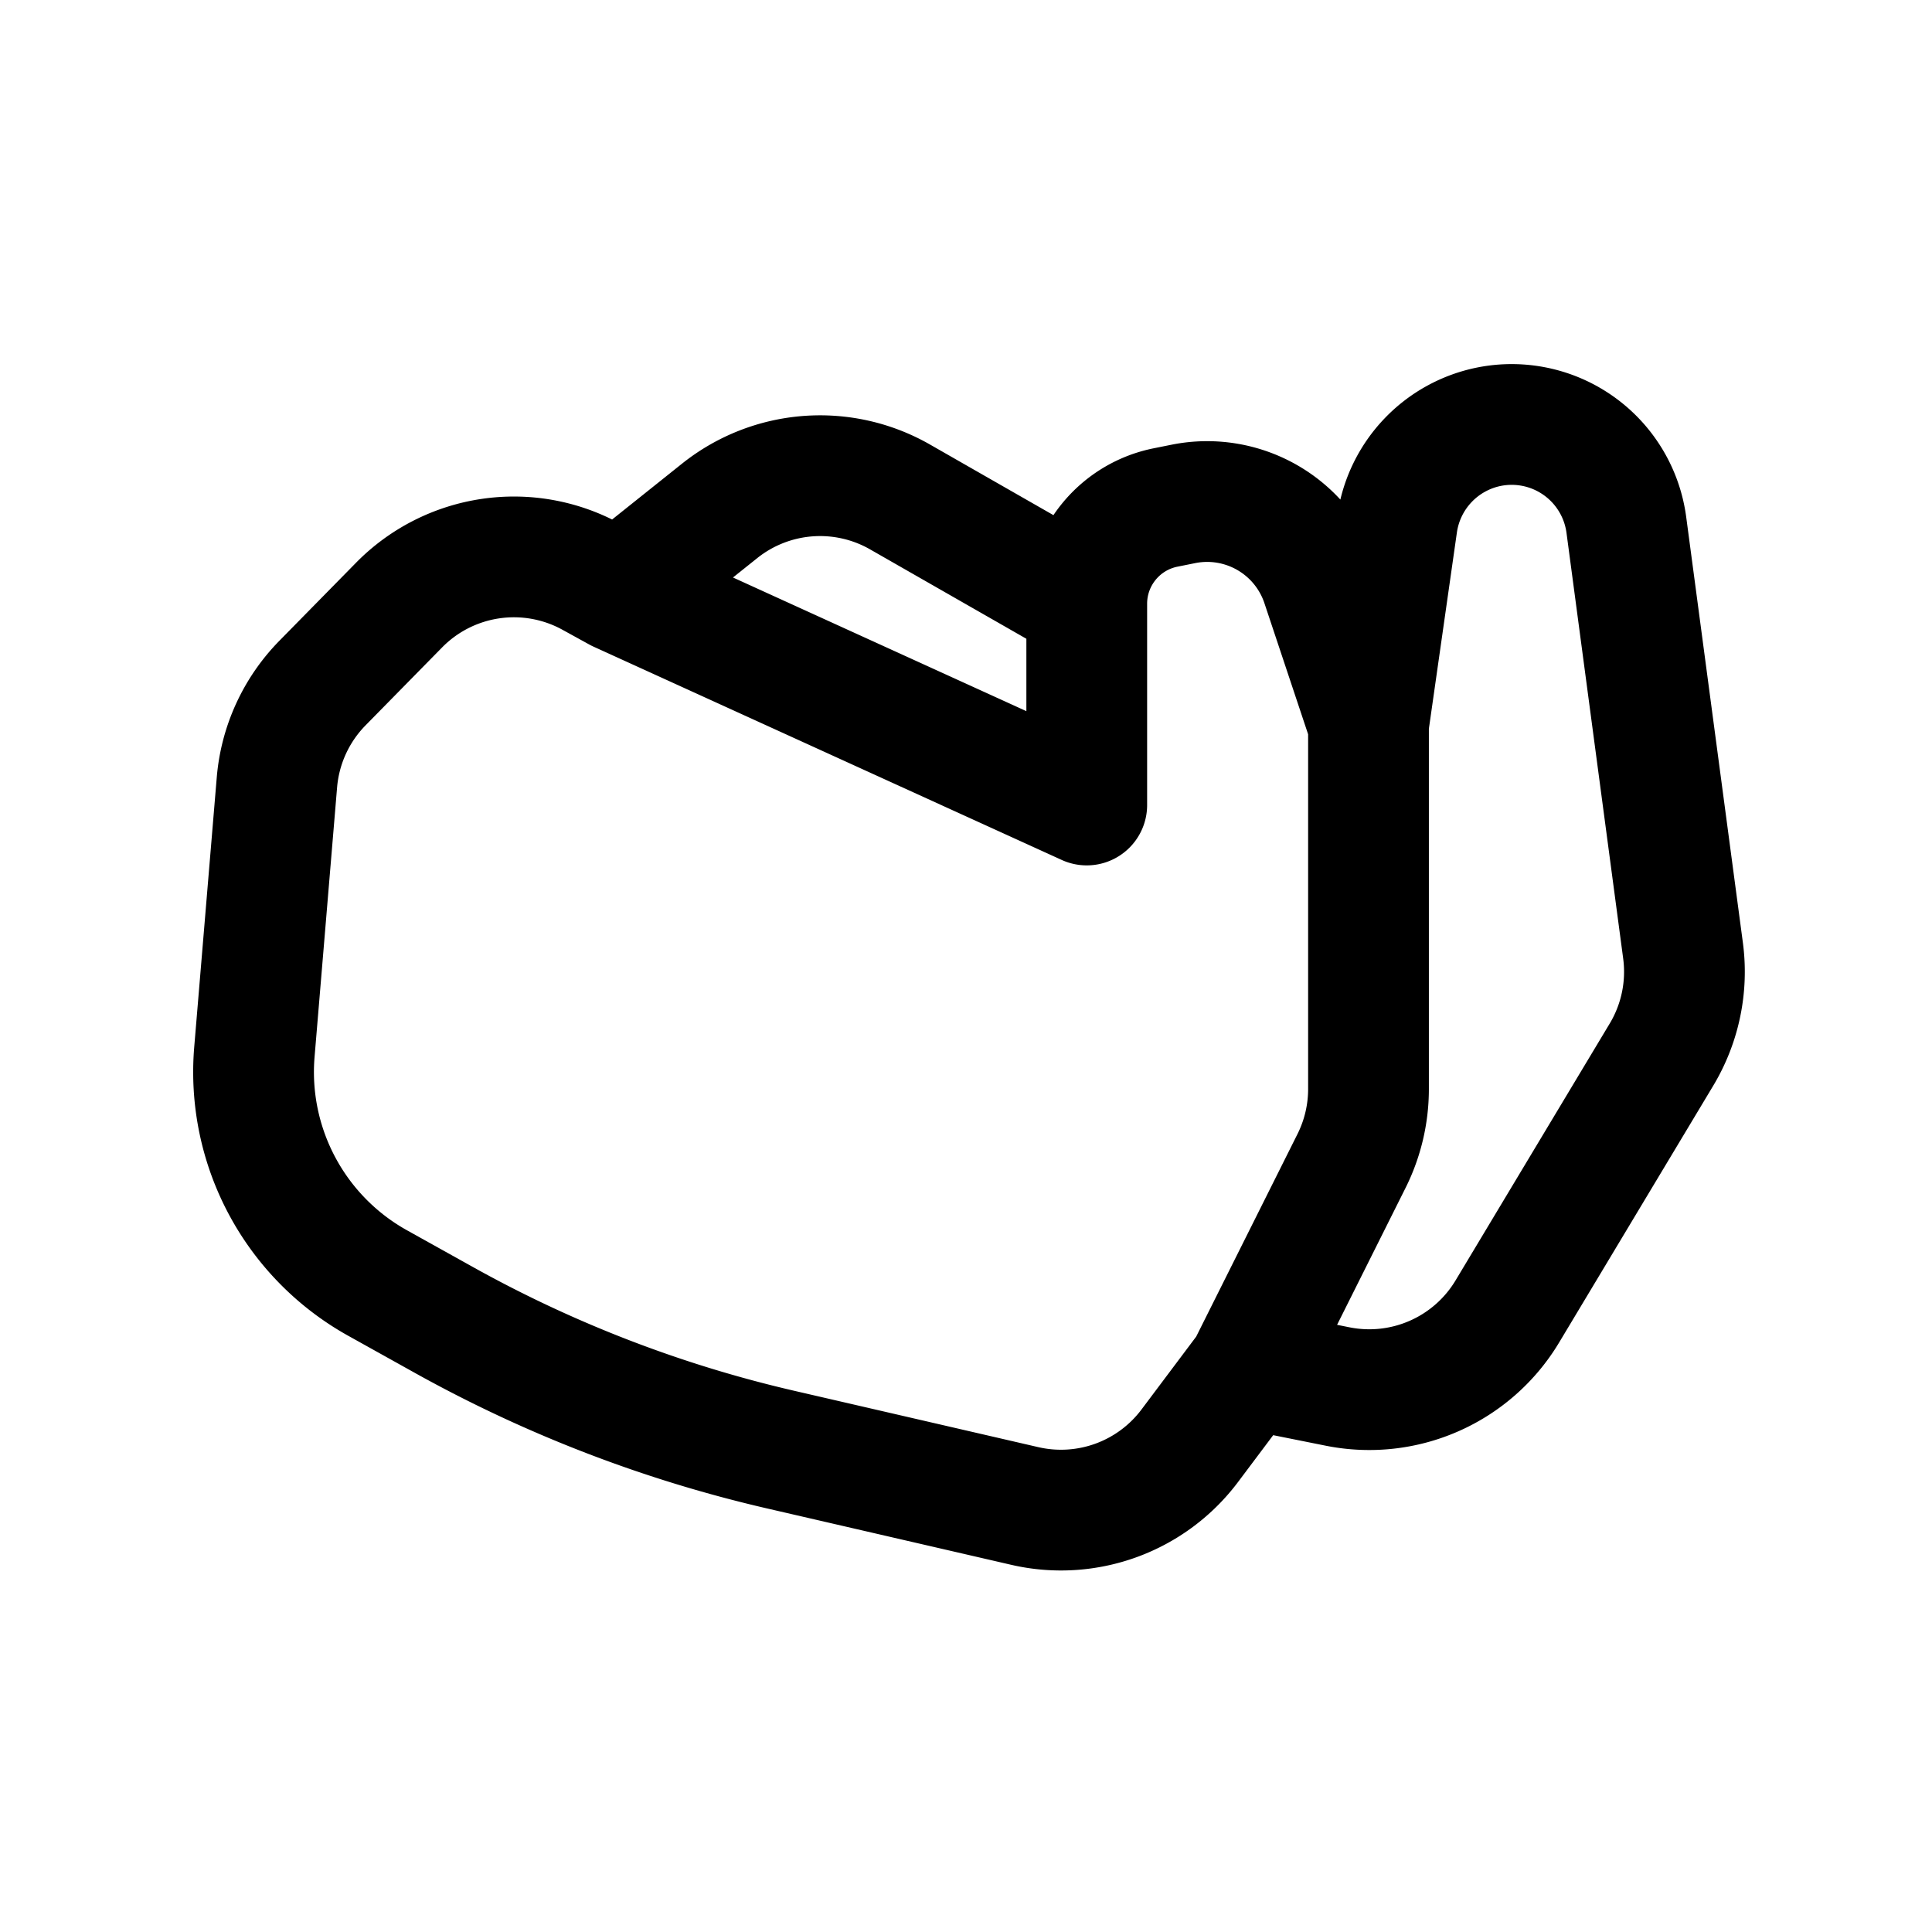 <svg id="handsClapping" xmlns="http://www.w3.org/2000/svg" fill="none" viewBox="0 0 24 24">
    <path stroke="currentColor" stroke-linecap="round" stroke-linejoin="round" stroke-width="1.5"
          d="M7.683 7.35 13.5 10V7.5m-5.817-.15-.34-.187a2 2 0 0 0-2.386.354l-.951.968A2 2 0 0 0 3.44 9.72l-.28 3.35a3 3 0 0 0 1.534 2.87l.833.464a16 16 0 0 0 4.172 1.604l3.032.7a2 2 0 0 0 2.05-.75L15.5 17M7.683 7.35 8.94 6.346a2 2 0 0 1 2.24-.173L13.5 7.5m0 0c0-.581.41-1.082.98-1.196l.224-.045a1.5 1.5 0 0 1 1.714.995L17 9m0 0v4.528a2 2 0 0 1-.211.894L15.5 17M17 9l.356-2.494a1.44 1.44 0 0 1 1.14-1.205v0a1.437 1.437 0 0 1 1.707 1.219l.704 5.287a2 2 0 0 1-.267 1.293l-1.915 3.191a2 2 0 0 1-2.107.933L15.5 17"/>
</svg>
